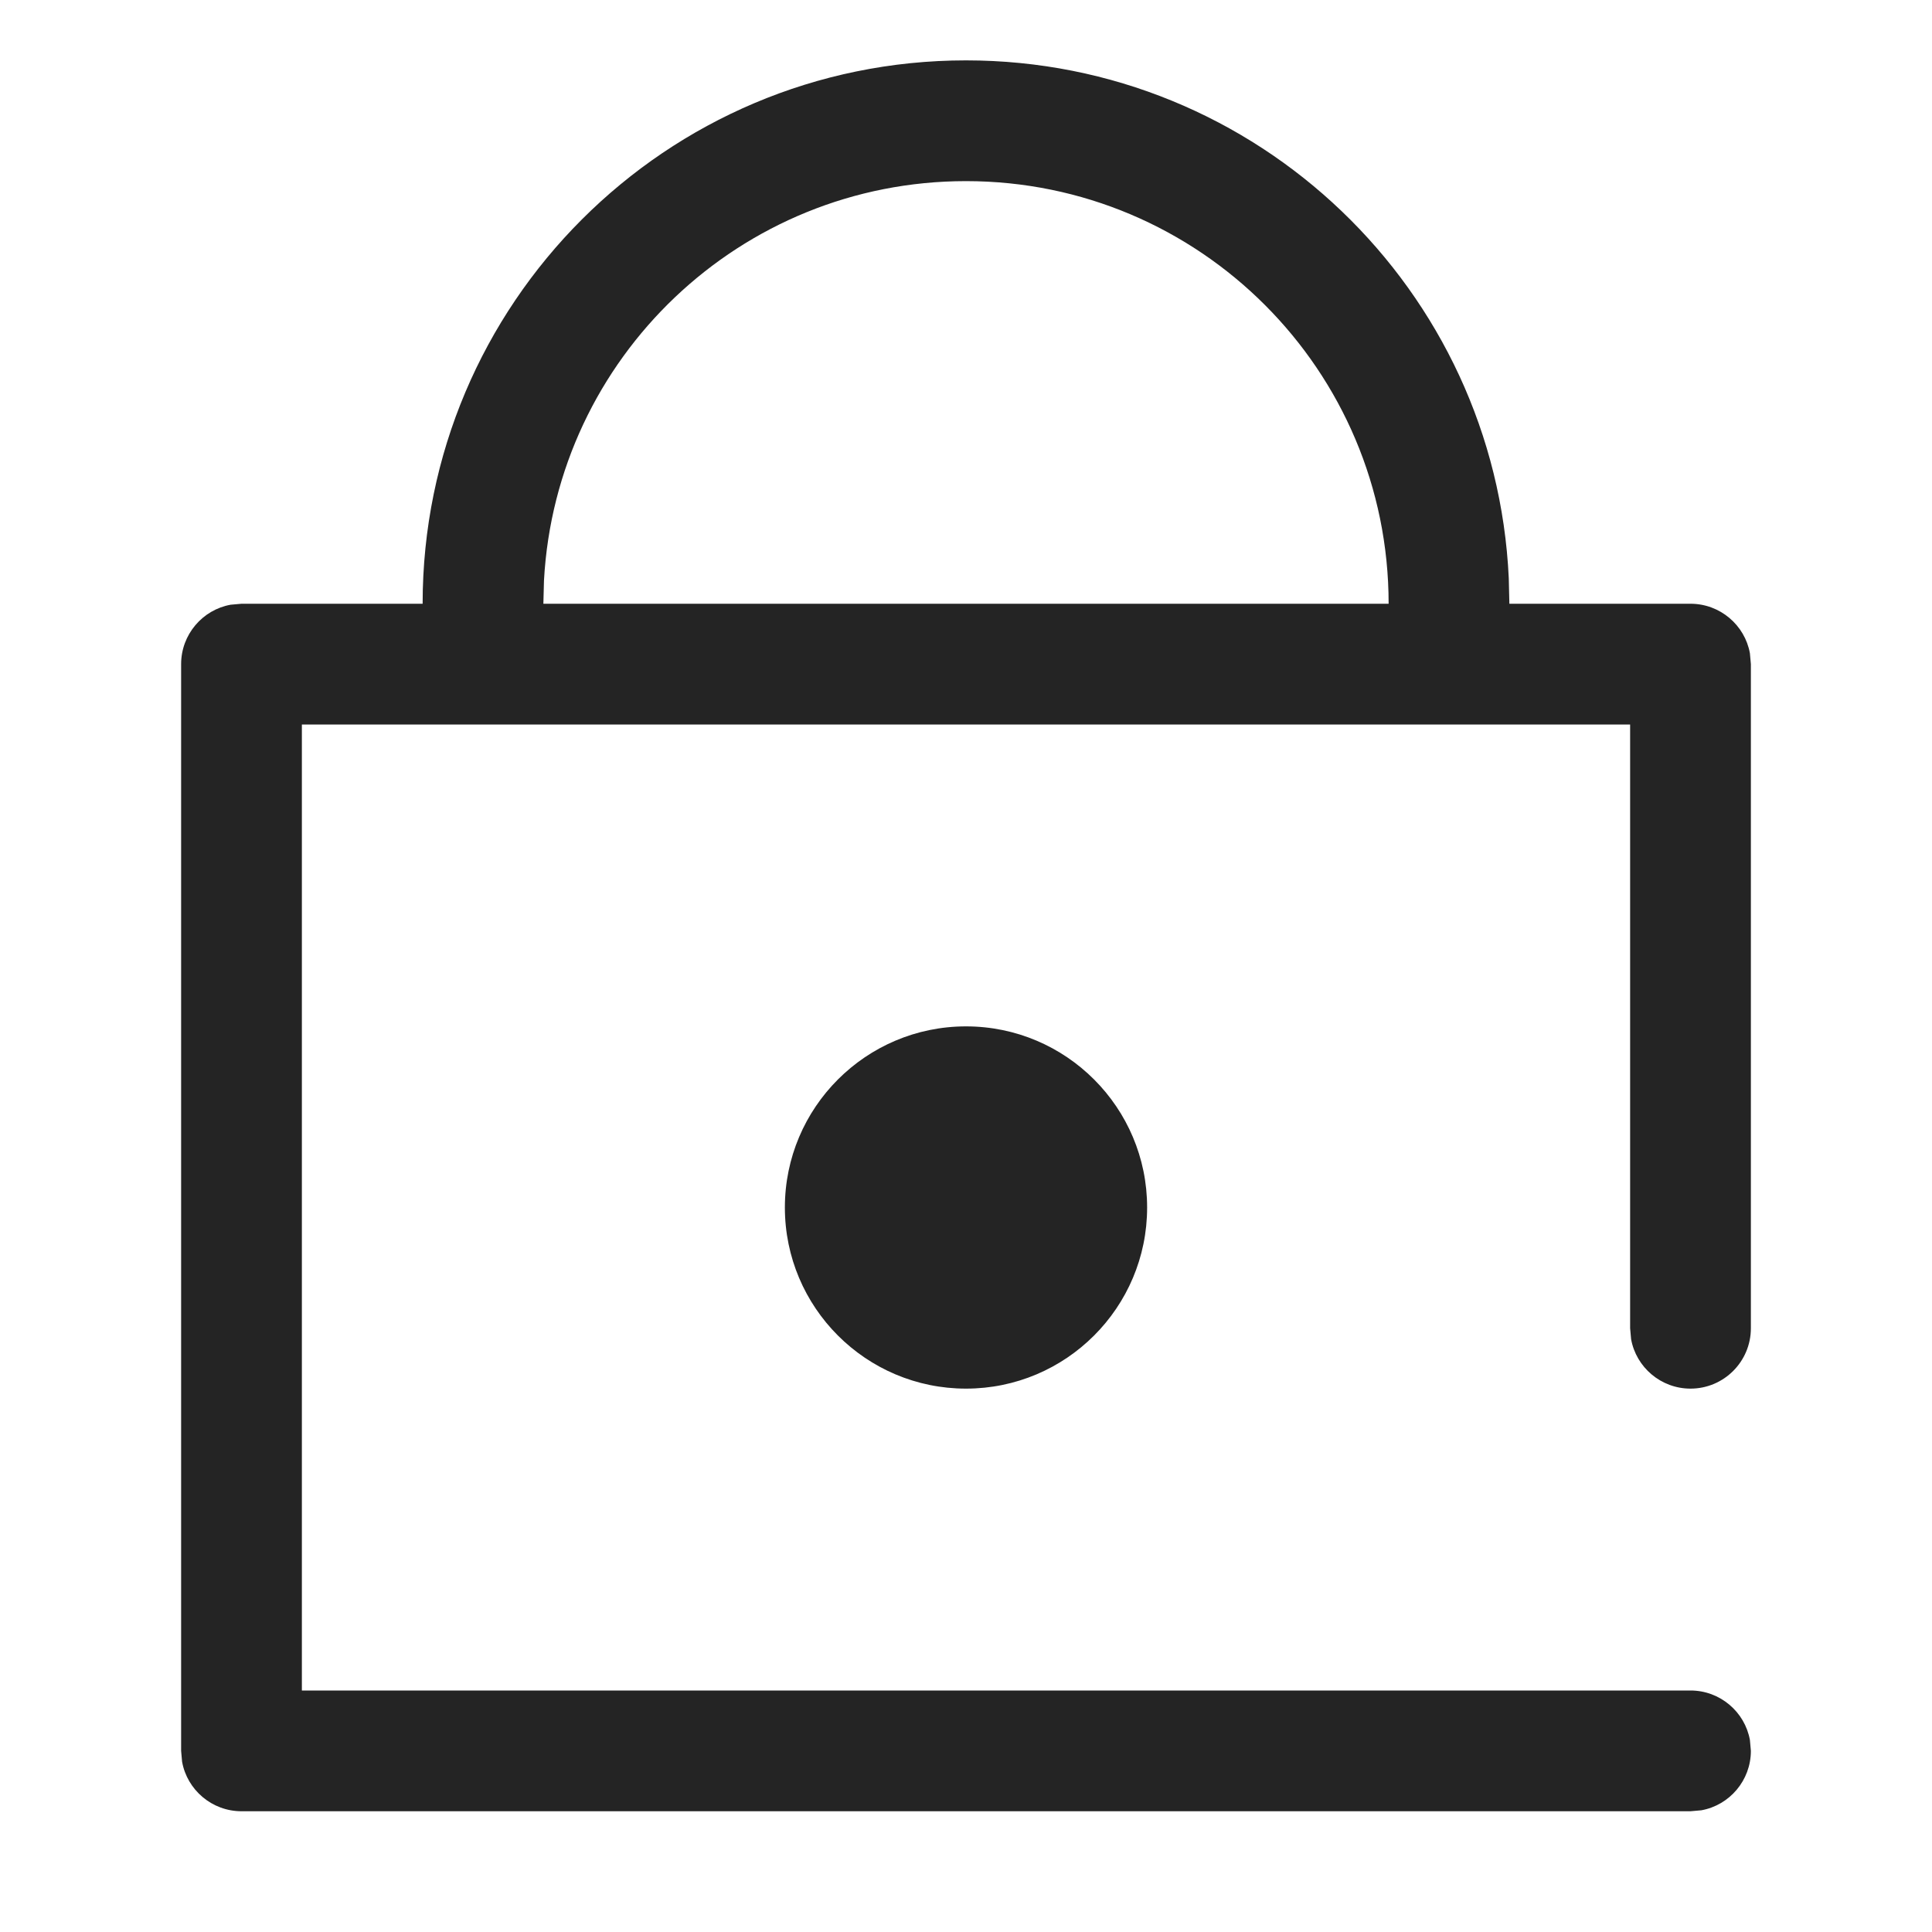 <svg width="16" height="16" viewBox="0 0 16 16" fill="none" xmlns="http://www.w3.org/2000/svg">
<path fill-rule="evenodd" clip-rule="evenodd" d="M14 5C14.245 5 14.45 5.177 14.492 5.41L14.5 5.5V11C14.5 11.276 14.276 11.5 14 11.5C13.755 11.5 13.55 11.323 13.508 11.09L13.5 11V6H2.5V14H14C14.245 14 14.45 14.177 14.492 14.41L14.5 14.5C14.5 14.745 14.323 14.95 14.09 14.992L14 15H2C1.755 15 1.55 14.823 1.508 14.59L1.5 14.5V5.5C1.5 5.255 1.677 5.05 1.91 5.008L2 5H14ZM8 8.5C8.828 8.5 9.5 9.172 9.5 10C9.5 10.828 8.828 11.5 8 11.5C7.172 11.5 6.5 10.828 6.5 10C6.5 9.172 7.172 8.5 8 8.5ZM8 0.5C10.414 0.5 12.384 2.401 12.495 4.788L12.5 5H11.5C11.5 3.067 9.933 1.5 8 1.5C6.131 1.5 4.605 2.964 4.505 4.808L4.5 5H3.5C3.5 2.515 5.515 0.5 8 0.5Z" fill="#242424"/>
</svg>
